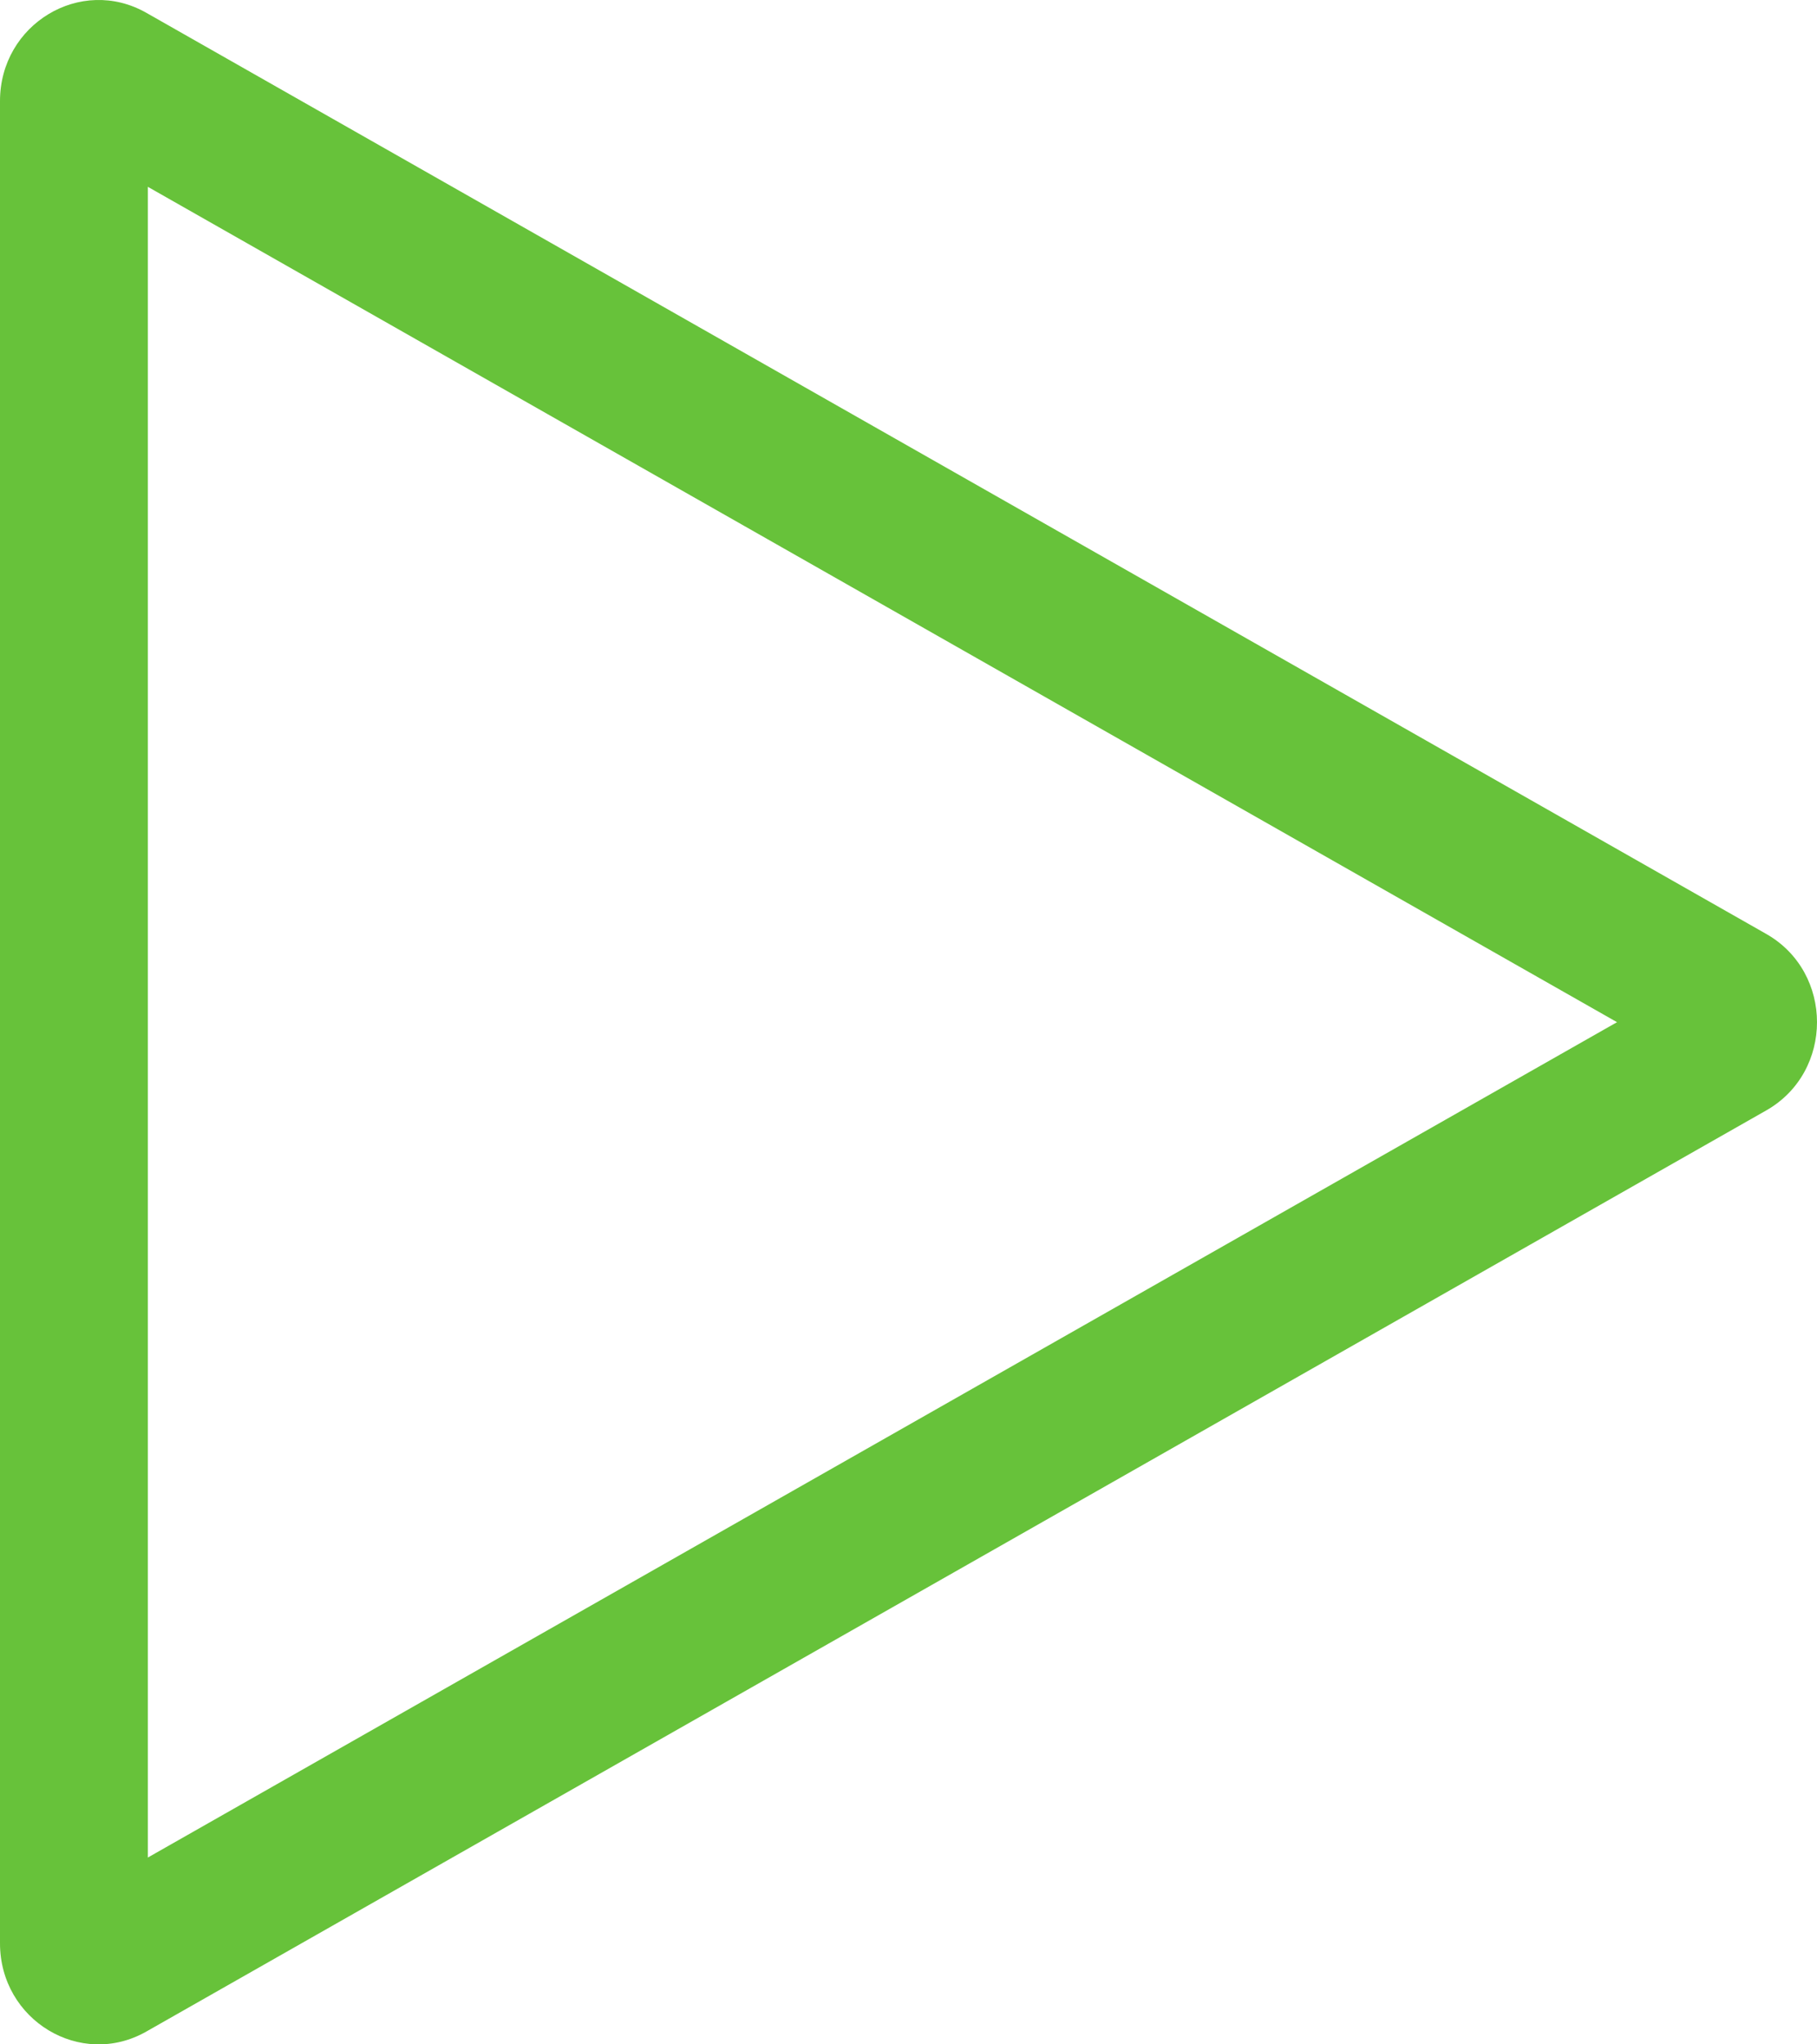 <svg width="16" height="18" viewBox="0 0 16 18" fill="none" xmlns="http://www.w3.org/2000/svg">
<path fill-rule="evenodd" clip-rule="evenodd" d="M14.239 9L1.302 1.645L1.302 16.355L14.239 9ZM15.553 9.777C16.149 9.438 16.149 8.562 15.553 8.223L1.289 0.113C0.711 -0.216 9.44387e-07 0.212 9.14775e-07 0.89L2.05769e-07 17.11C1.76156e-07 17.788 0.711 18.216 1.289 17.887L15.553 9.777Z" fill="#67C23A"/>
</svg>
